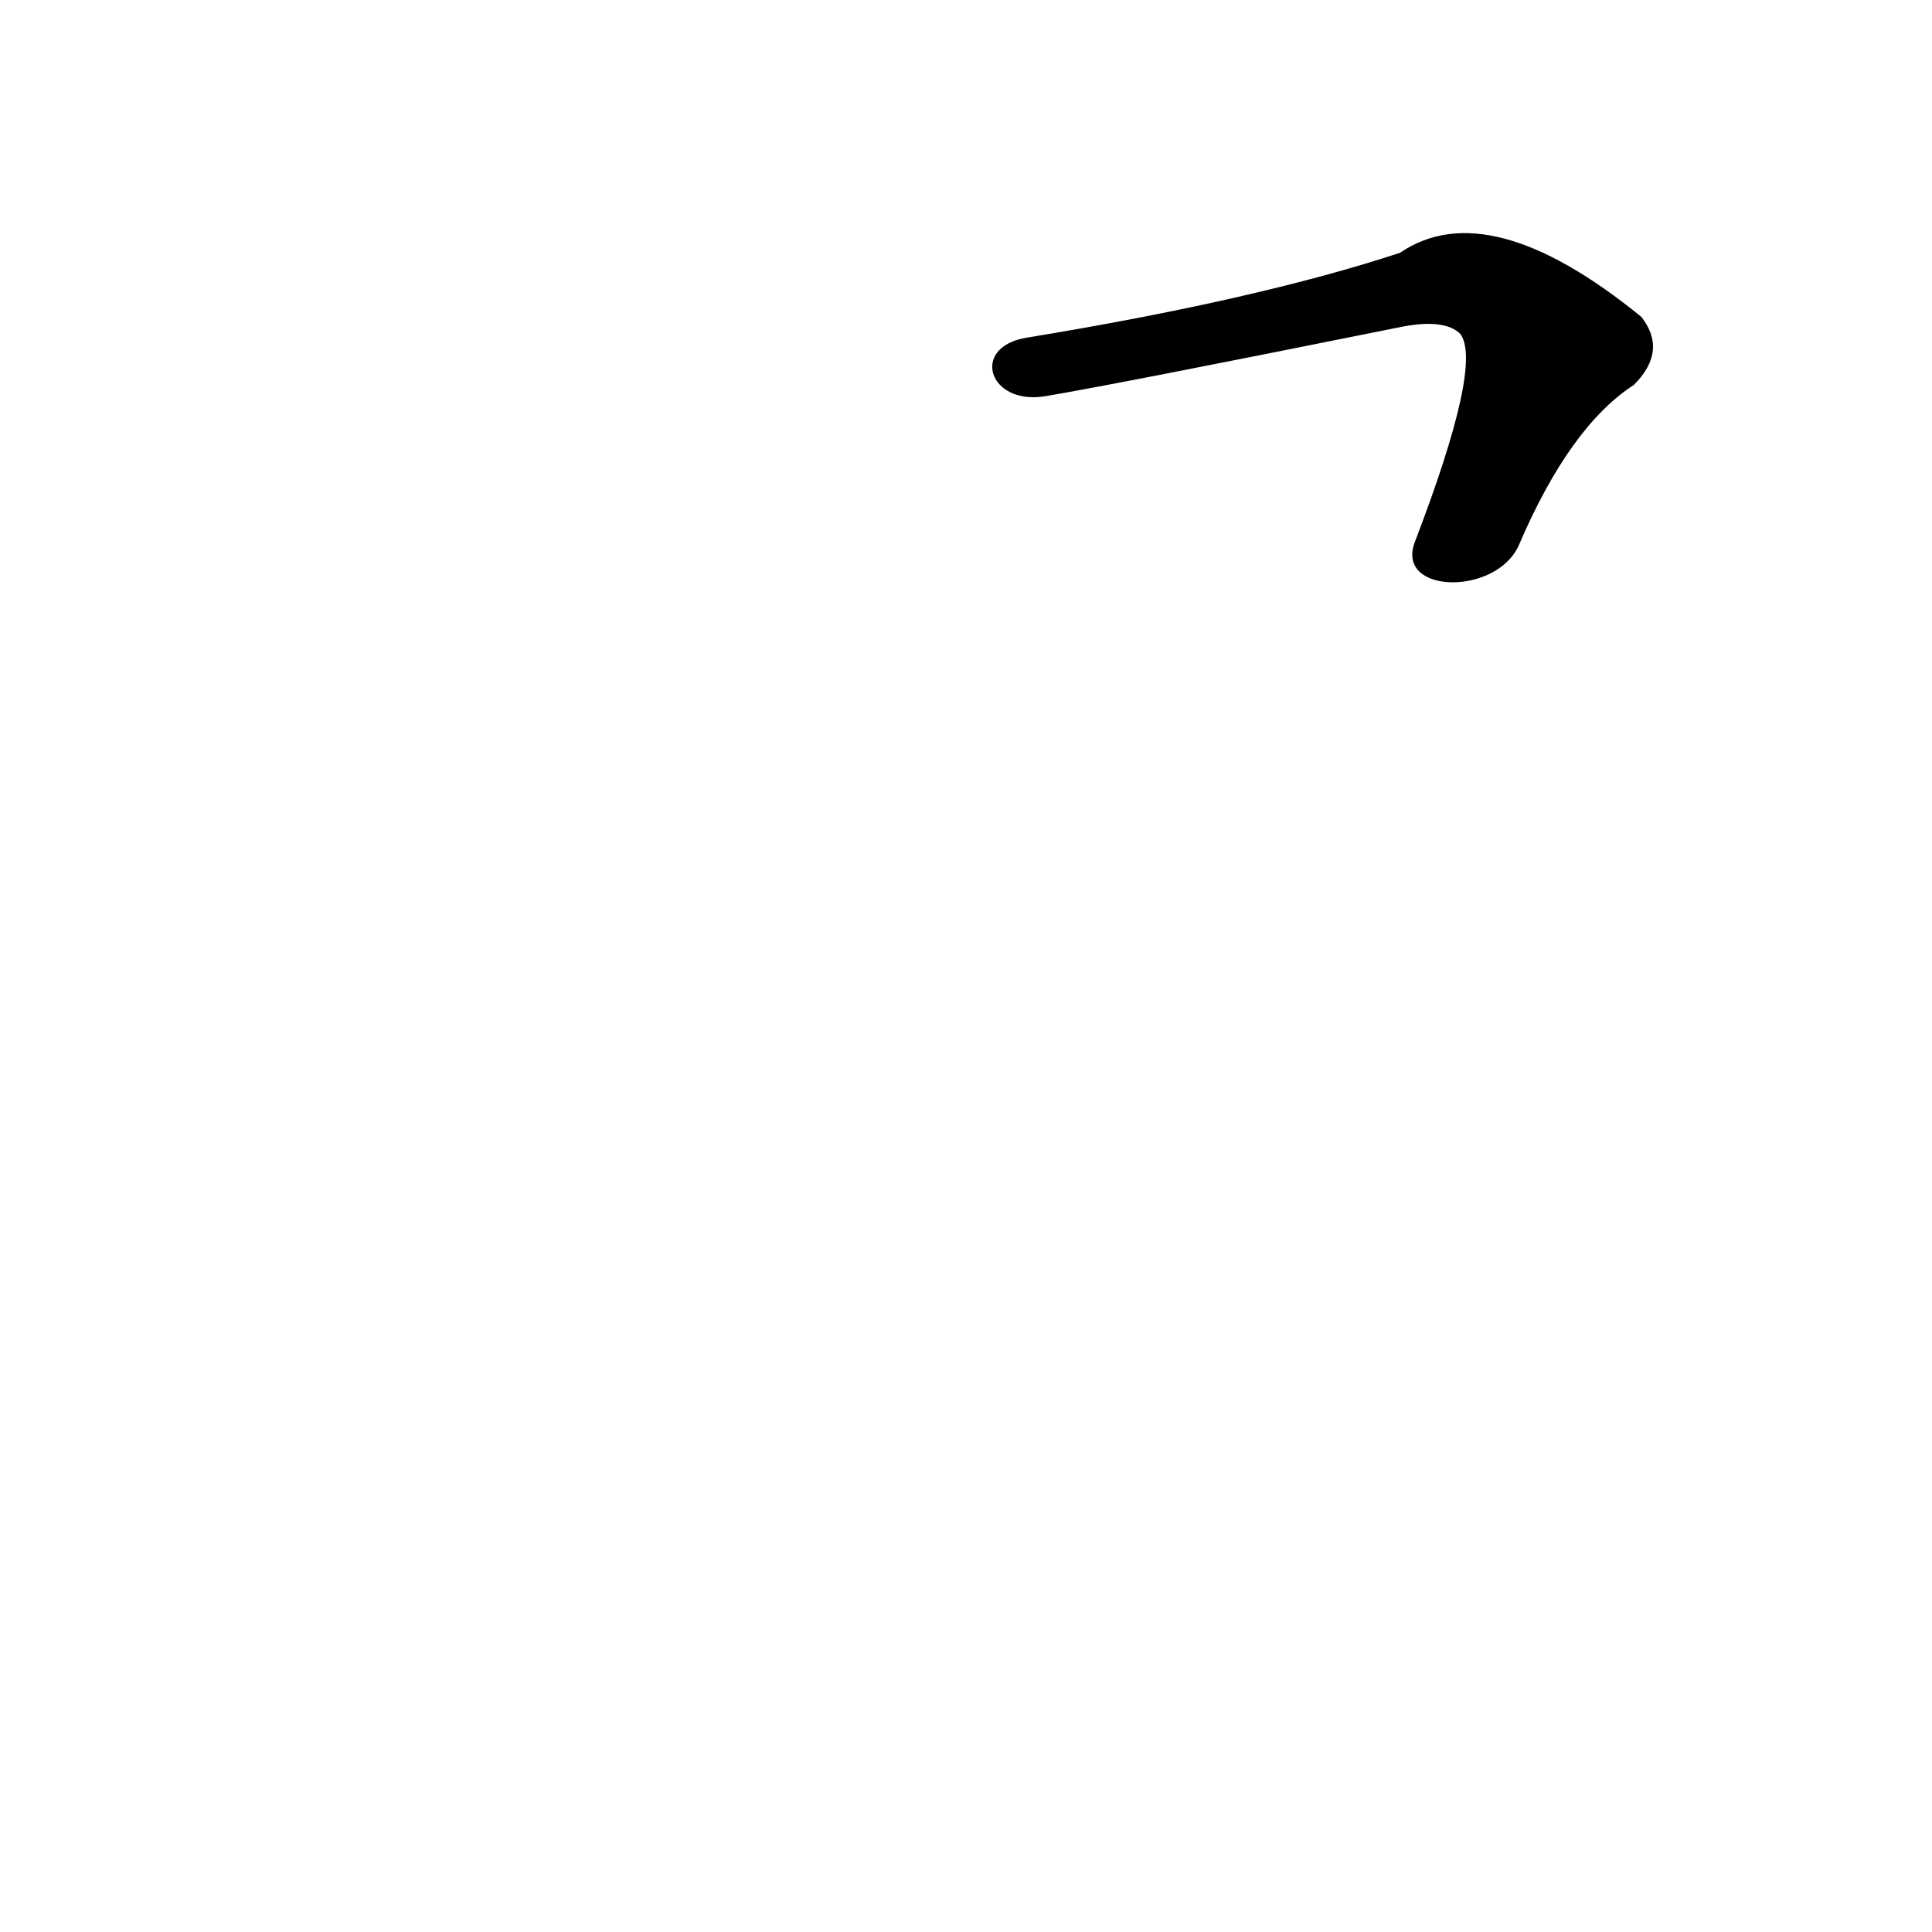 <?xml version='1.0' encoding='utf-8'?>
<svg xmlns="http://www.w3.org/2000/svg" version="1.1" viewBox="0 0 1024 1024"><g transform="scale(1, -1) translate(0, -900)"><path d="M 805 611 Q 832 674 866 696 Q 884 714 870 732 Q 789 798 742 766 Q 666 741 544 721 C 514 716 524 685 554 690 Q 590 696 744 727 Q 766 731 774 723 Q 786 707 750 613 C 739 585 793 584 805 611 Z" fill="black" /></g></svg>